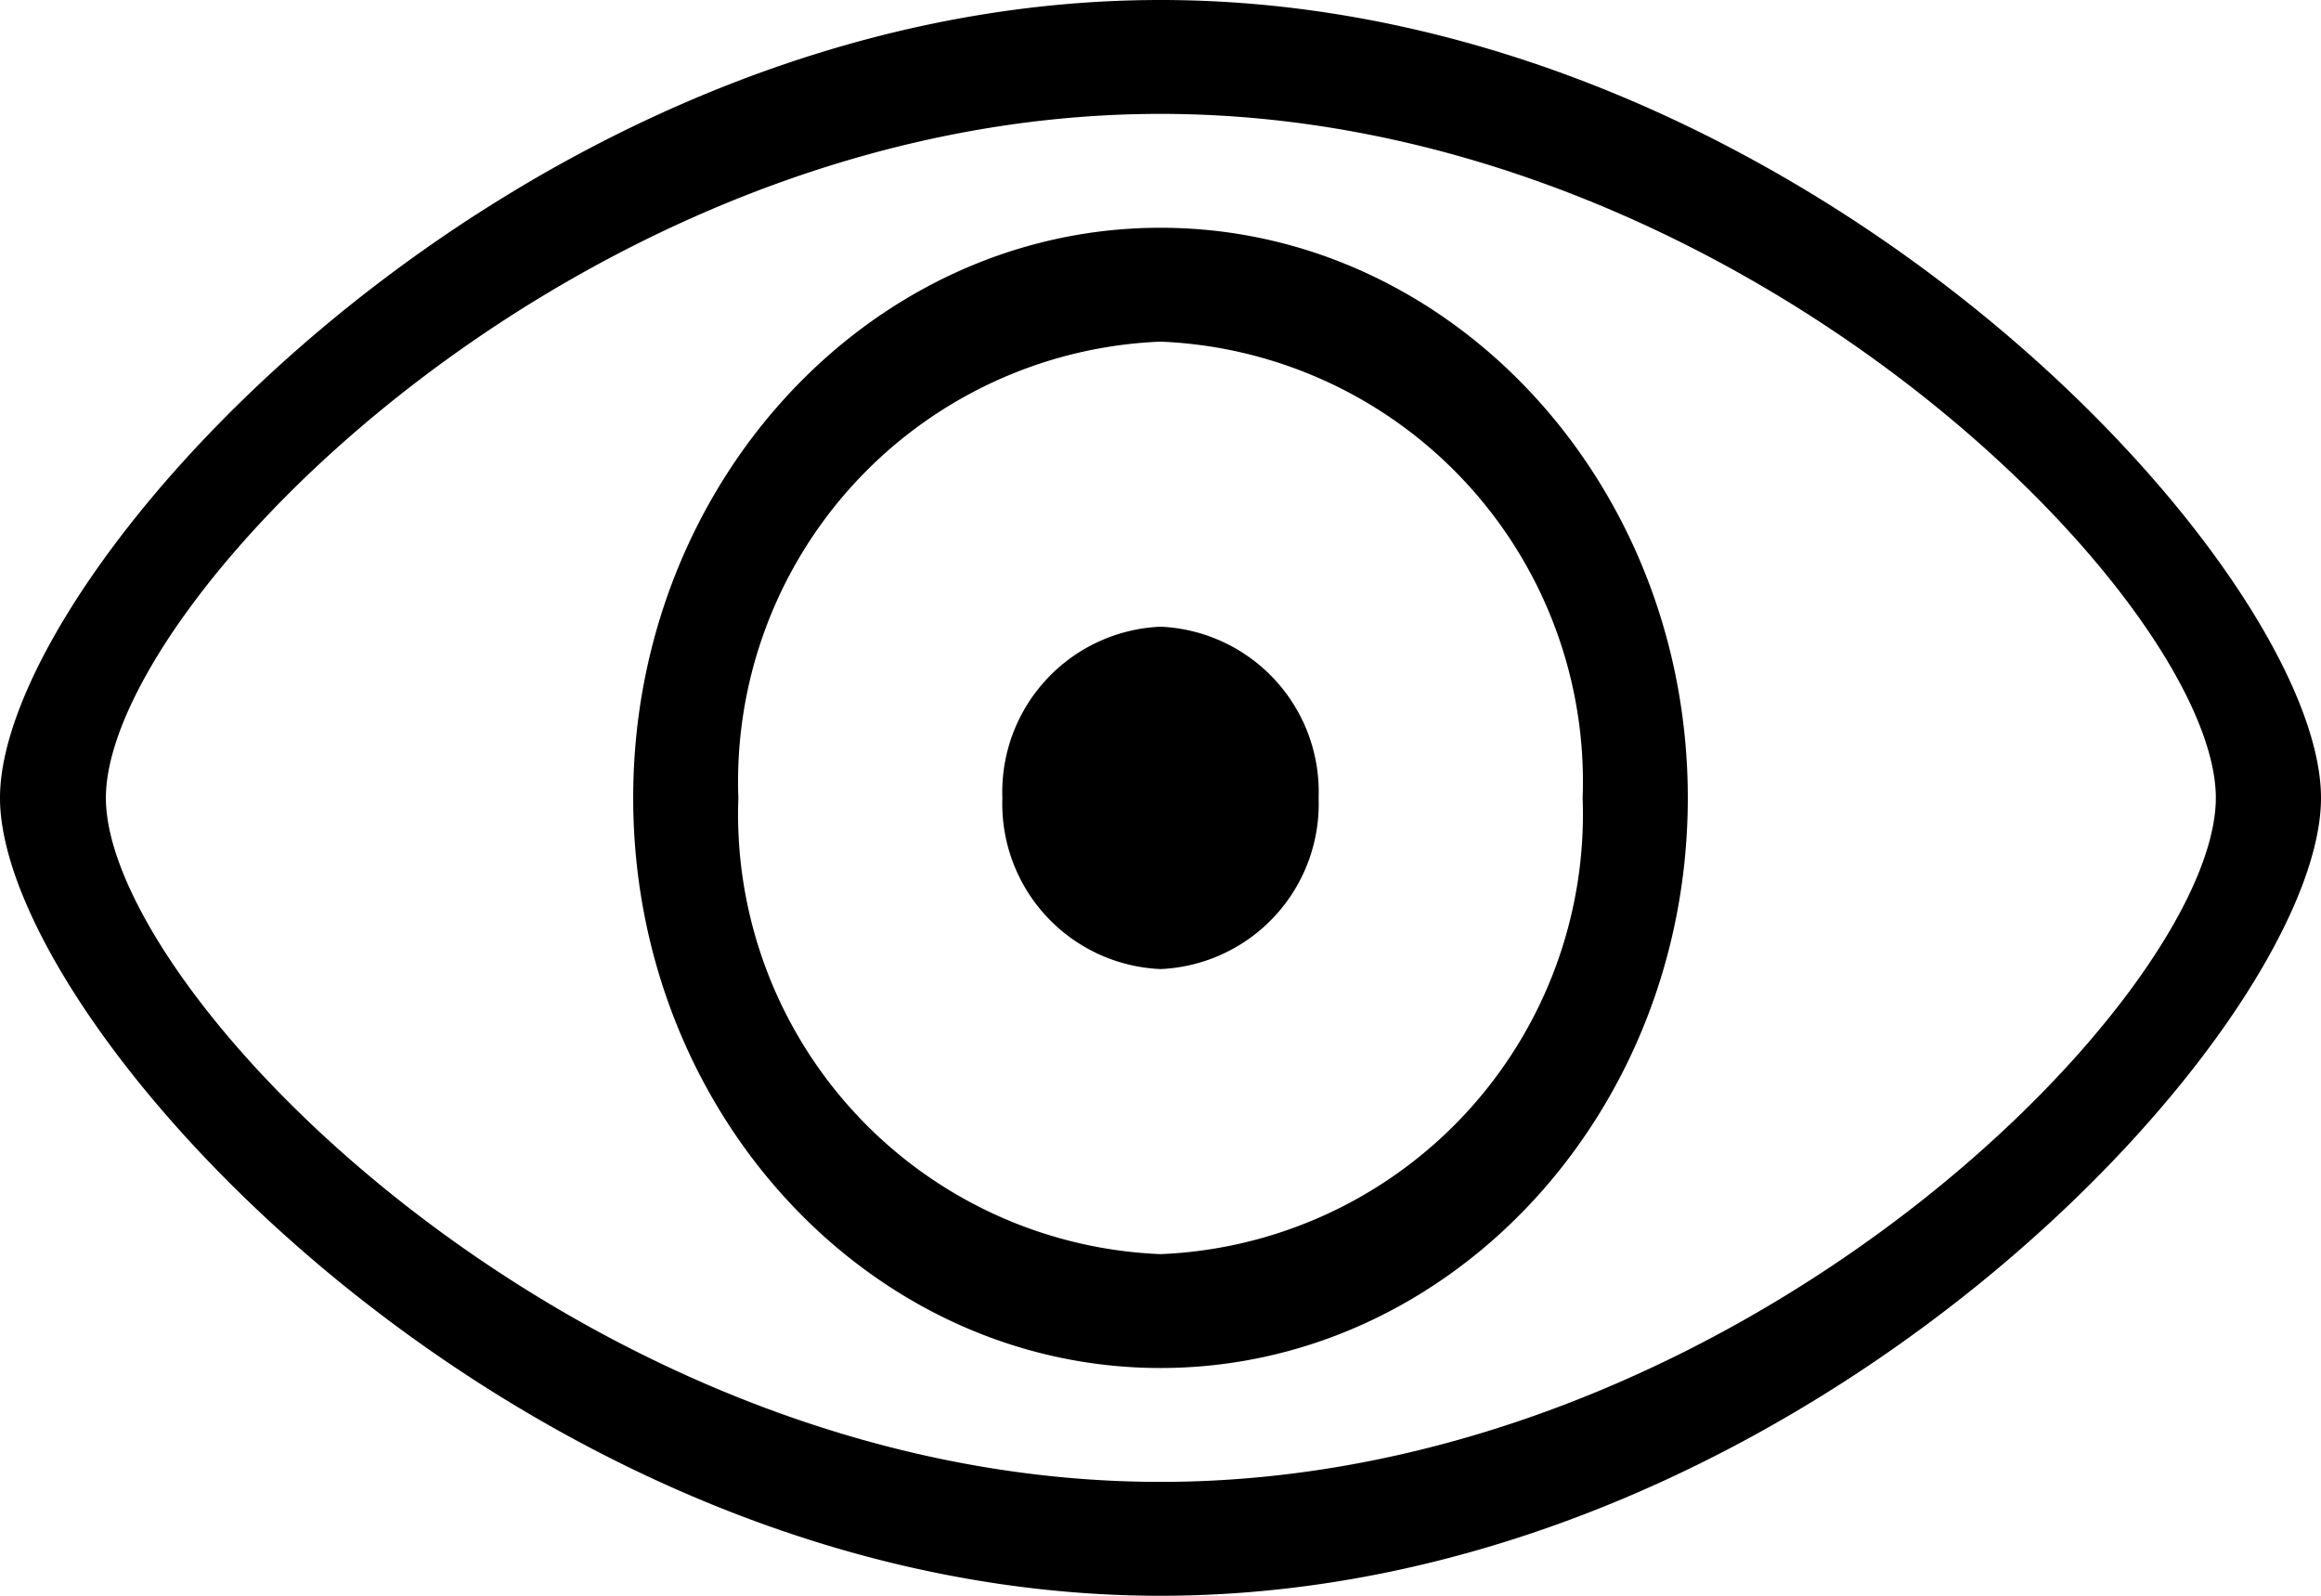 <svg xmlns="http://www.w3.org/2000/svg" viewBox="0 0 32 22">
    <defs>
        <style>.cls-1{fill:currentColor;fill-rule:evenodd;}</style>
    </defs>
    <g id="Lag_2" data-name="Lag 2">
        <g id="Layer_1" data-name="Layer 1">
            <path class="cls-1"
                  d="M16,8.64A2.28,2.28,0,0,0,13.82,11,2.28,2.28,0,0,0,16,13.36,2.28,2.28,0,0,0,18.18,11,2.28,2.28,0,0,0,16,8.64m0-5.5c-4,0-7.27,3.52-7.27,7.86S12,18.86,16,18.86s7.27-3.52,7.27-7.86S20,3.14,16,3.14m0,14.15A6.07,6.07,0,0,1,10.18,11,6.07,6.07,0,0,1,16,4.71,6.07,6.07,0,0,1,21.82,11,6.07,6.07,0,0,1,16,17.29M16,0C7.16,0,0,7.86,0,11S7.16,22,16,22s16-7.86,16-11S24.84,0,16,0m0,20.43C8,20.43,1.46,13.69,1.46,11S8,1.57,16,1.57,30.55,8.31,30.55,11,24,20.43,16,20.43"/>
        </g>
    </g>
</svg>
